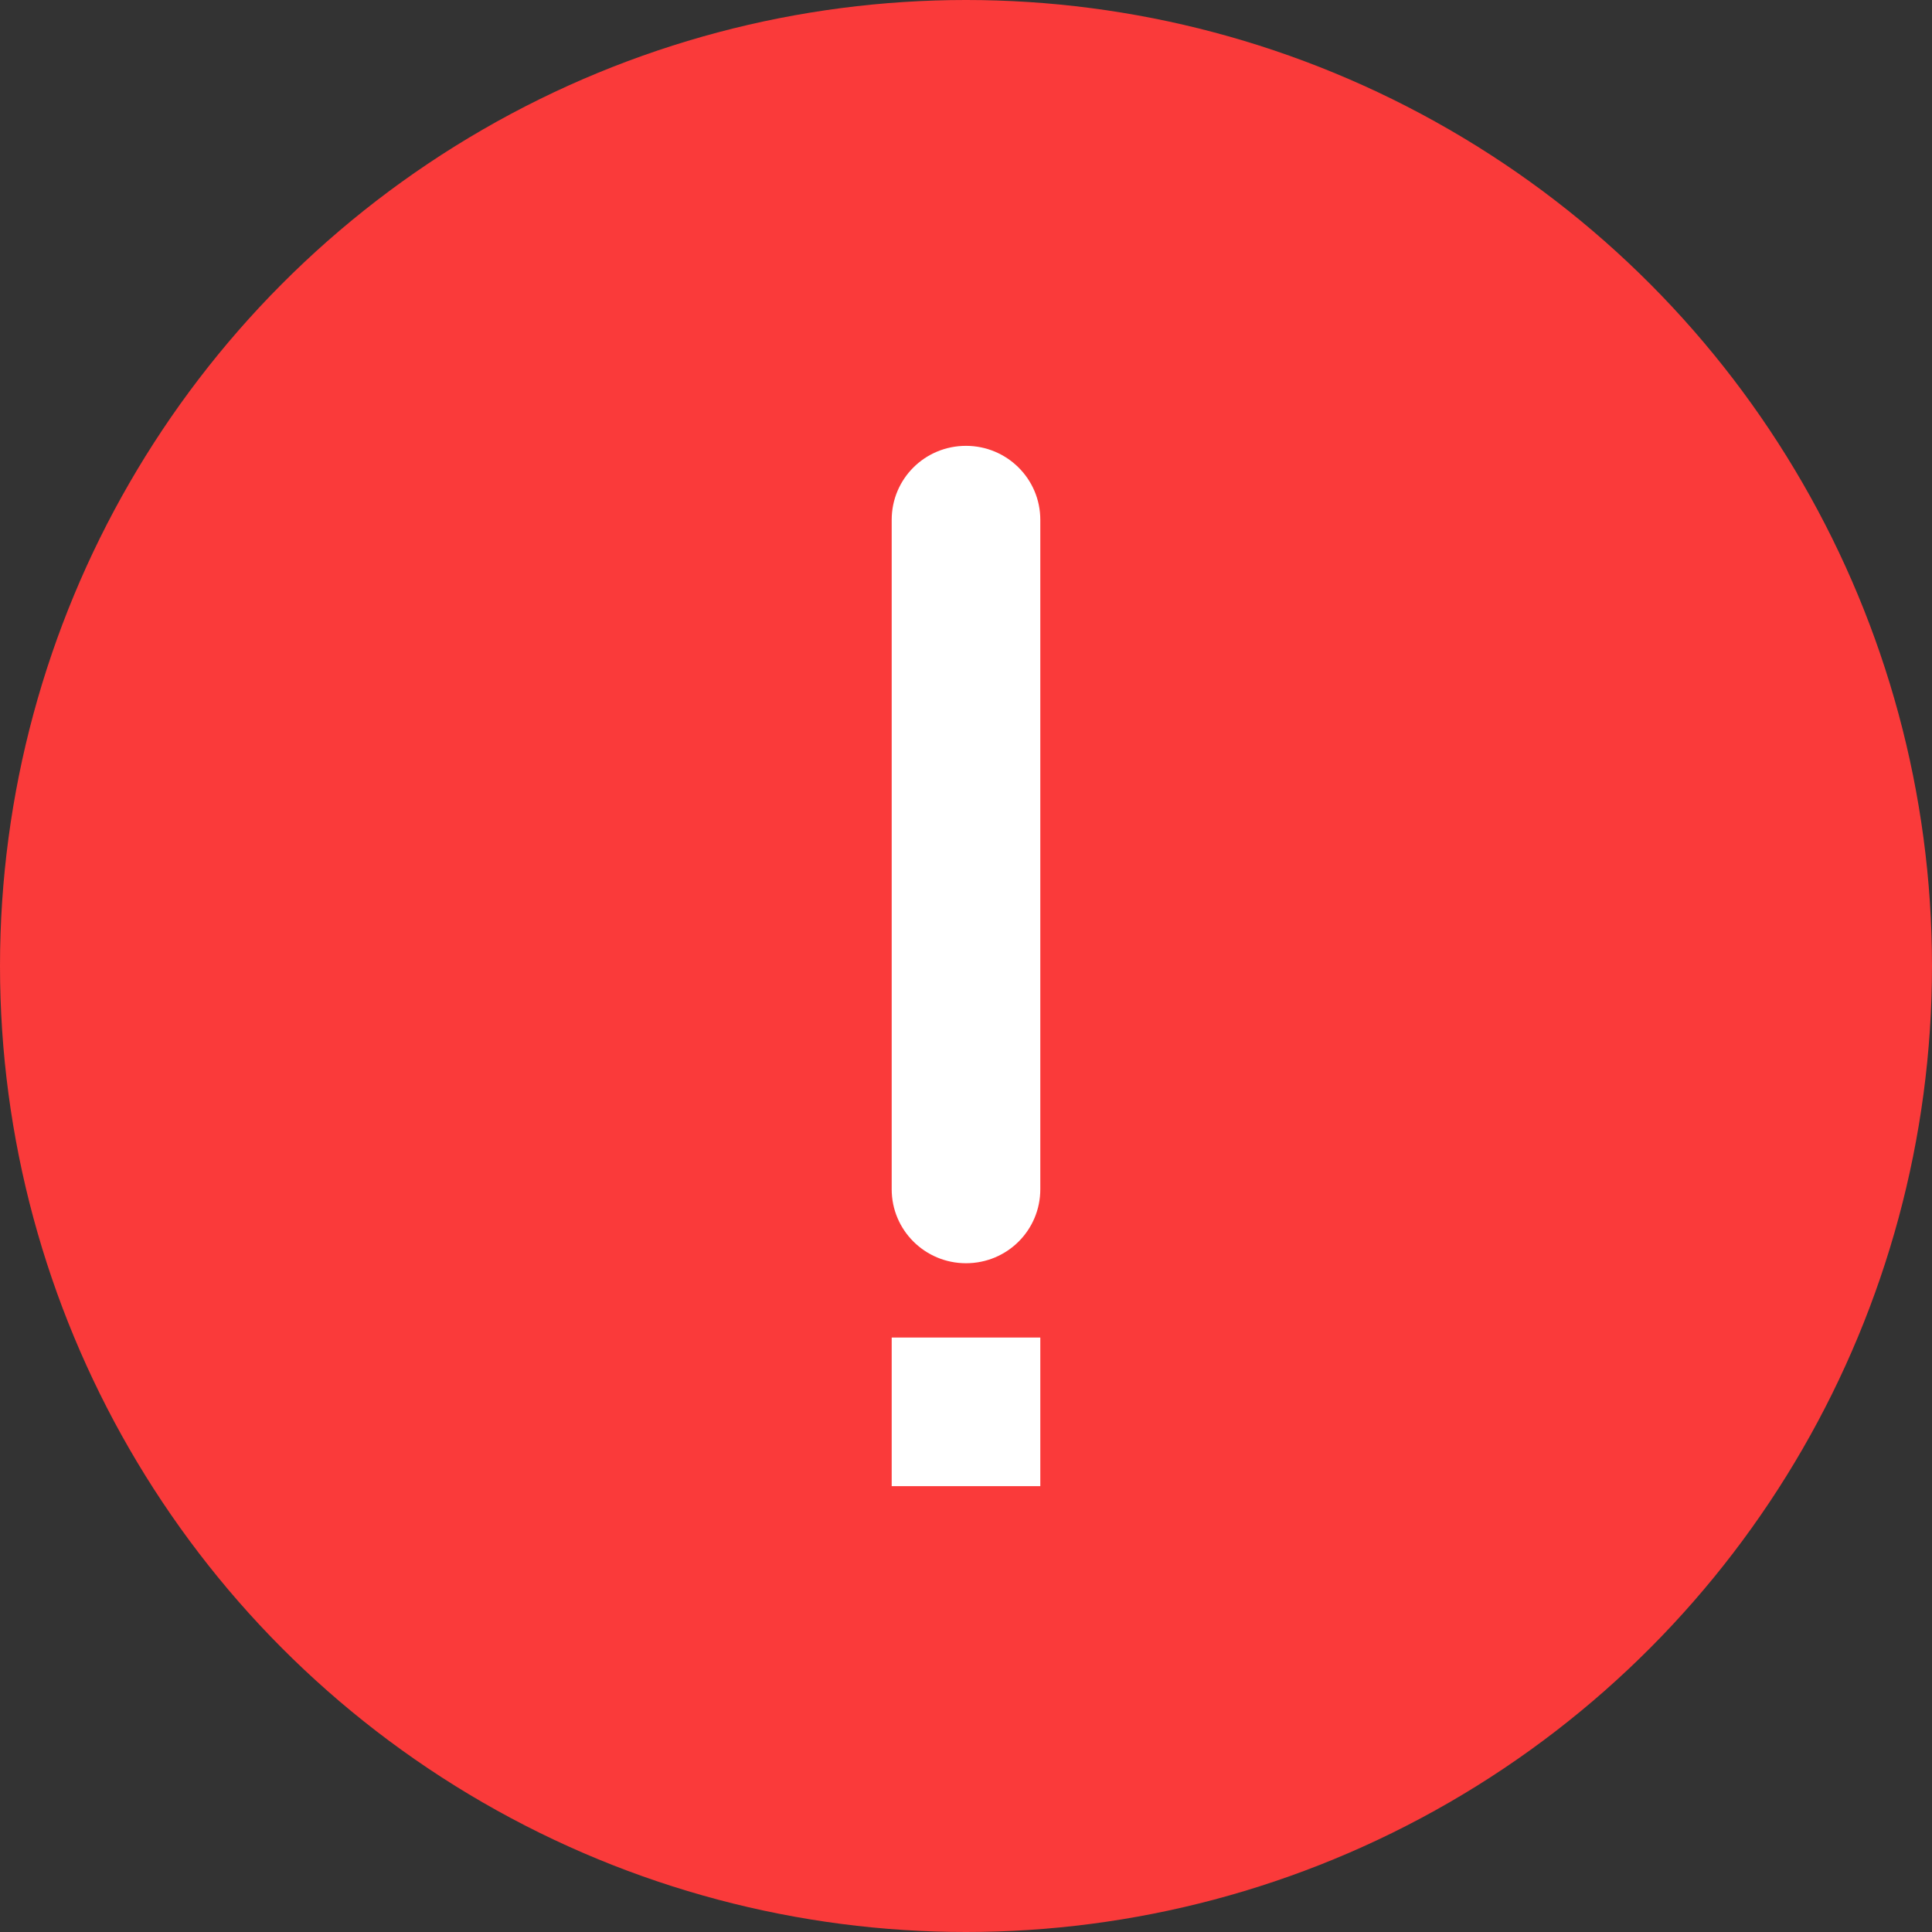 <?xml version="1.0" encoding="UTF-8" standalone="no"?>
<svg width="39px" height="39px" viewBox="0 0 39 39" version="1.1" xmlns="http://www.w3.org/2000/svg" xmlns:xlink="http://www.w3.org/1999/xlink">
    <rect x="0" y="0" width="39" height="39" fill="#333333" stroke="none"/>
    <!-- Generator: Sketch 3.7.2 (28276) - http://www.bohemiancoding.com/sketch -->
    <title>icon_alarm_small</title>
    <desc>Created with Sketch.</desc>
    <defs></defs>
    <g id="slice" stroke="none" stroke-width="1" fill="none" fill-rule="evenodd">
        <g id="icon_general" transform="translate(-768, -325)">
            <g id="icon_alarm_small" transform="translate(768, 325)">
                <circle id="Oval-142" fill="#FA3A3A" cx="19.5" cy="19.5" r="19.5"></circle>
                <rect id="Rectangle-201" fill="#FFFFFF" x="18" y="27" width="3" height="3"></rect>
                <path d="M18,10.493 C18,9.669 18.666,9 19.5,9 L19.5,9 C20.328,9 21,9.667 21,10.493 L21,24.007 C21,24.831 20.334,25.5 19.5,25.5 L19.5,25.5 C18.672,25.5 18,24.833 18,24.007 L18,10.493 Z" id="Rectangle-201" fill="#FFFFFF"></path>
            </g>
        </g>
    </g>
</svg>